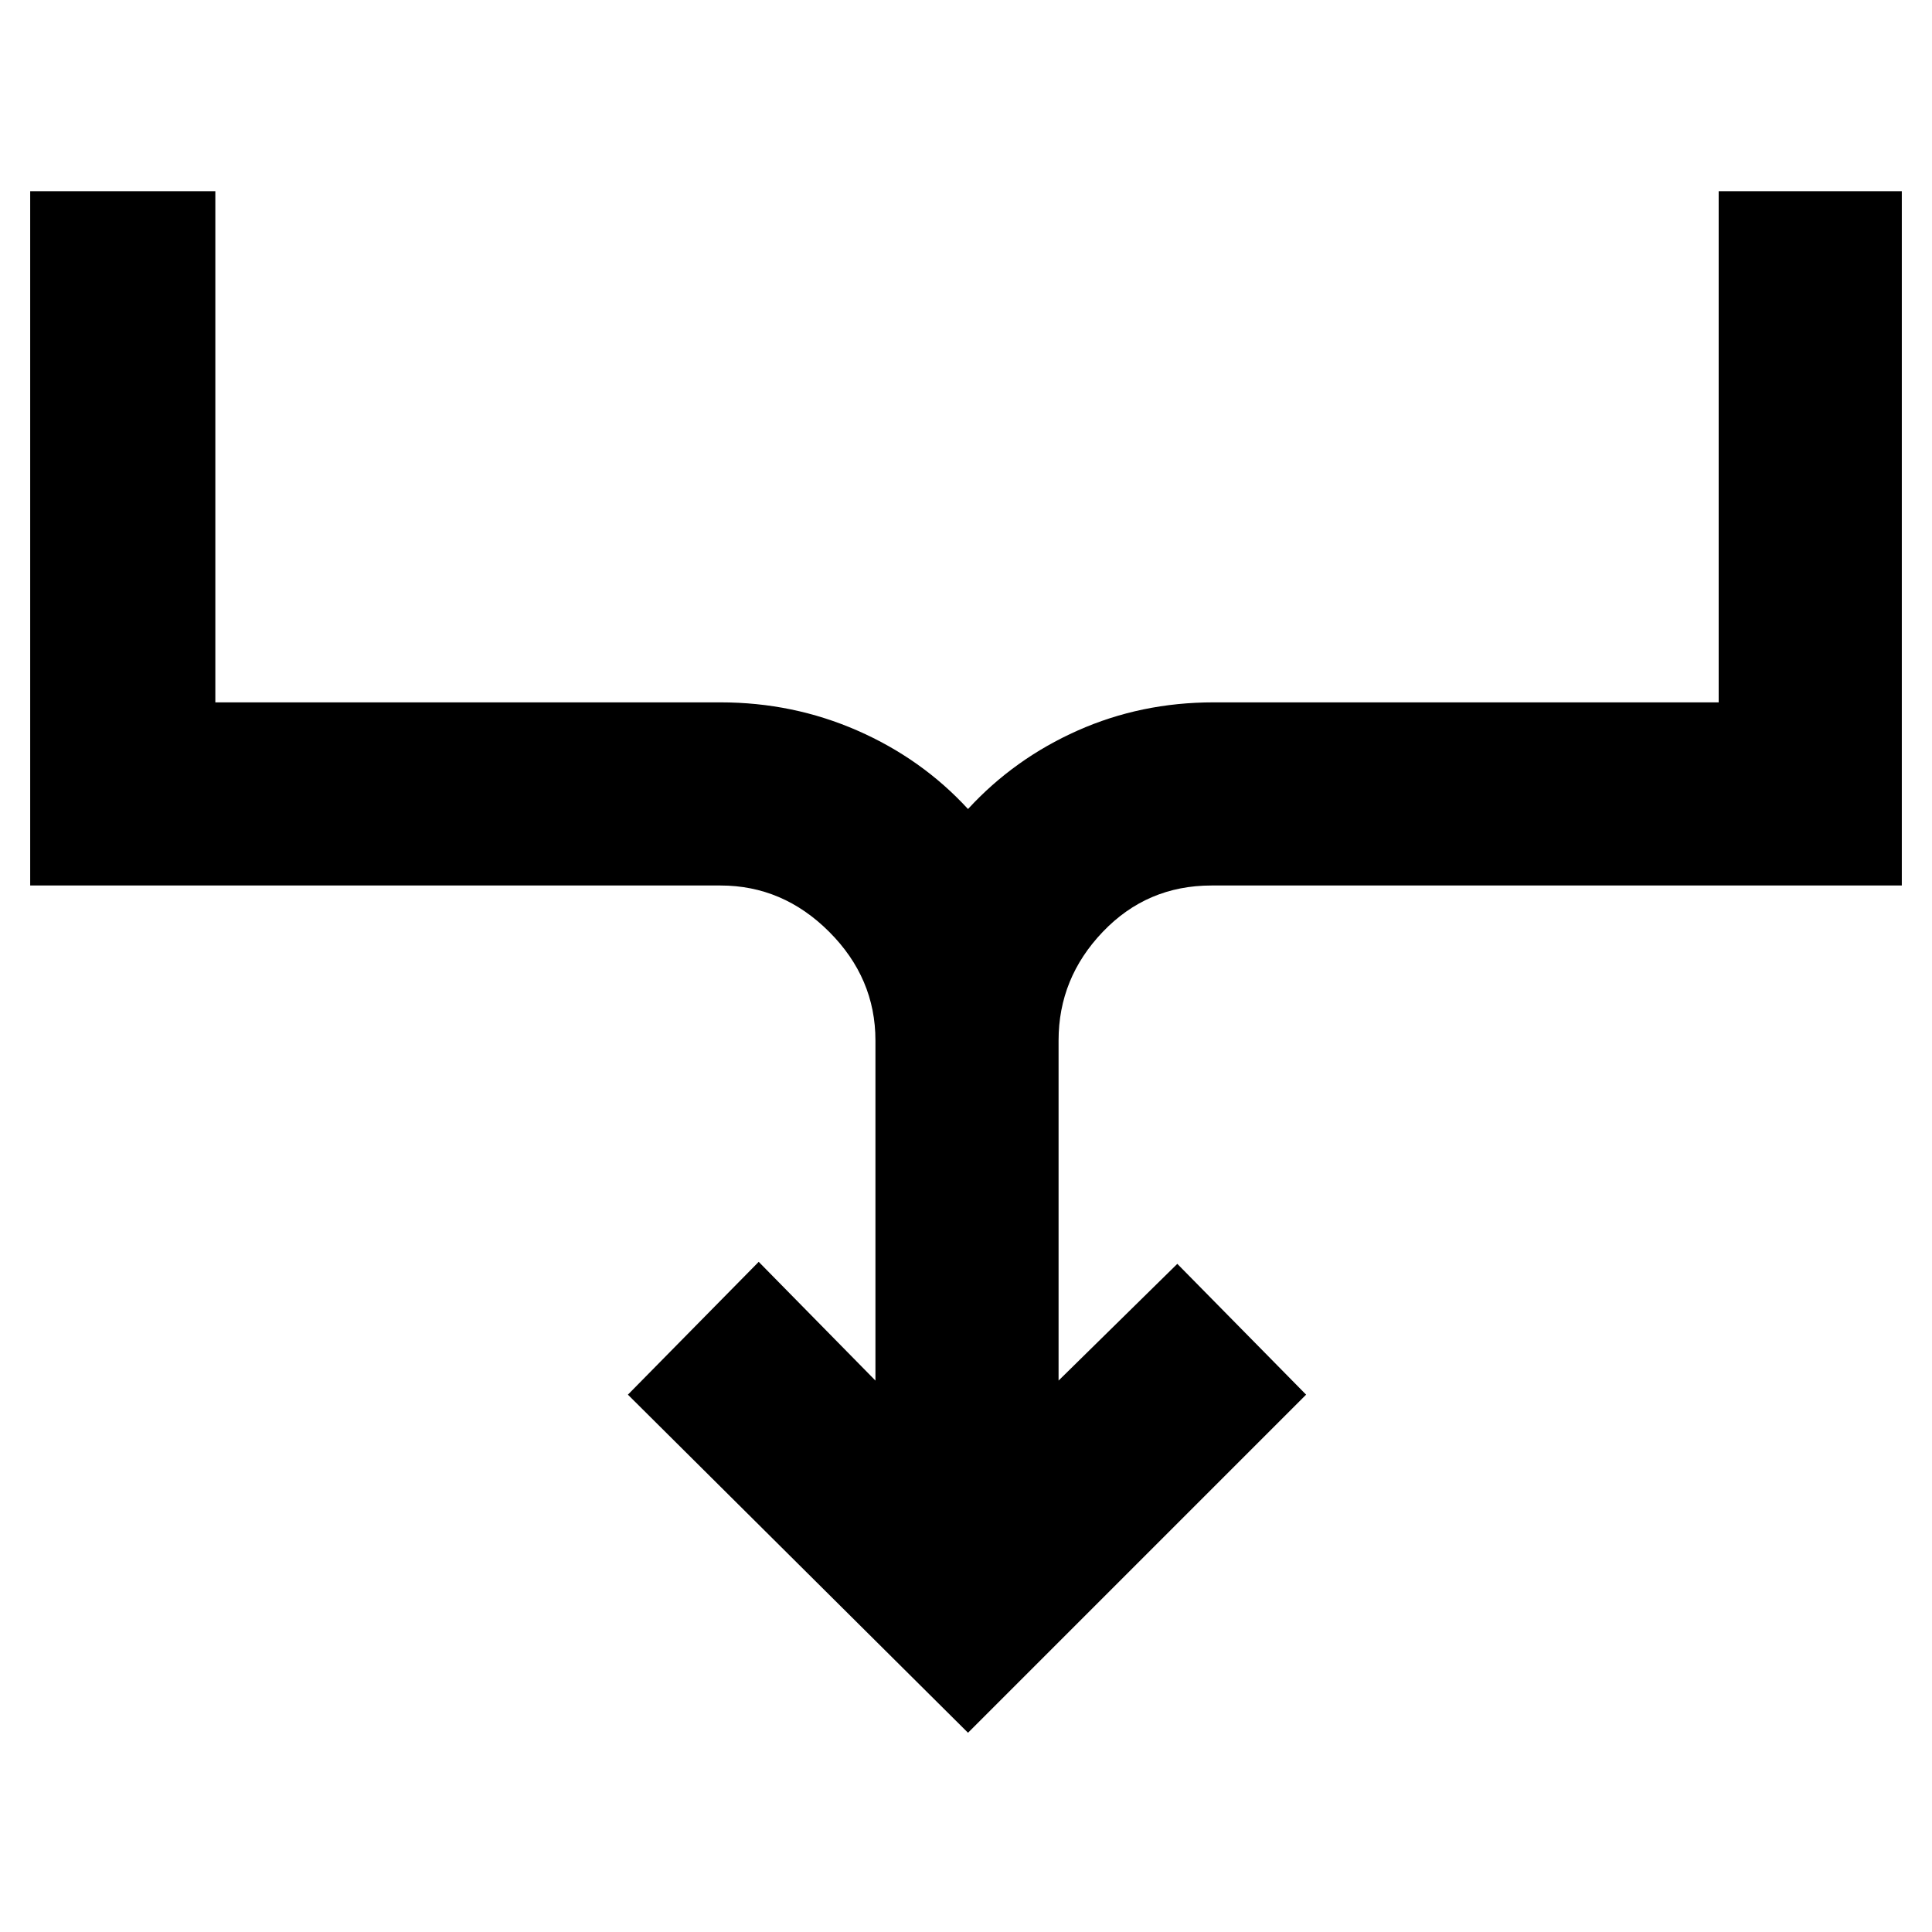 <svg xmlns="http://www.w3.org/2000/svg" height="48" viewBox="0 -960 960 960" width="48"><path d="M481-99 312-267l65-66 58 59v-169q0-31-23-54t-54-23H15v-345h92v254h251q36 0 68 14t55 39q23-25 54.5-39t67.5-14h251v-254h91v345H602q-32 0-54 23t-22 54v169l59-58 64 65L481-99Z"/></svg>